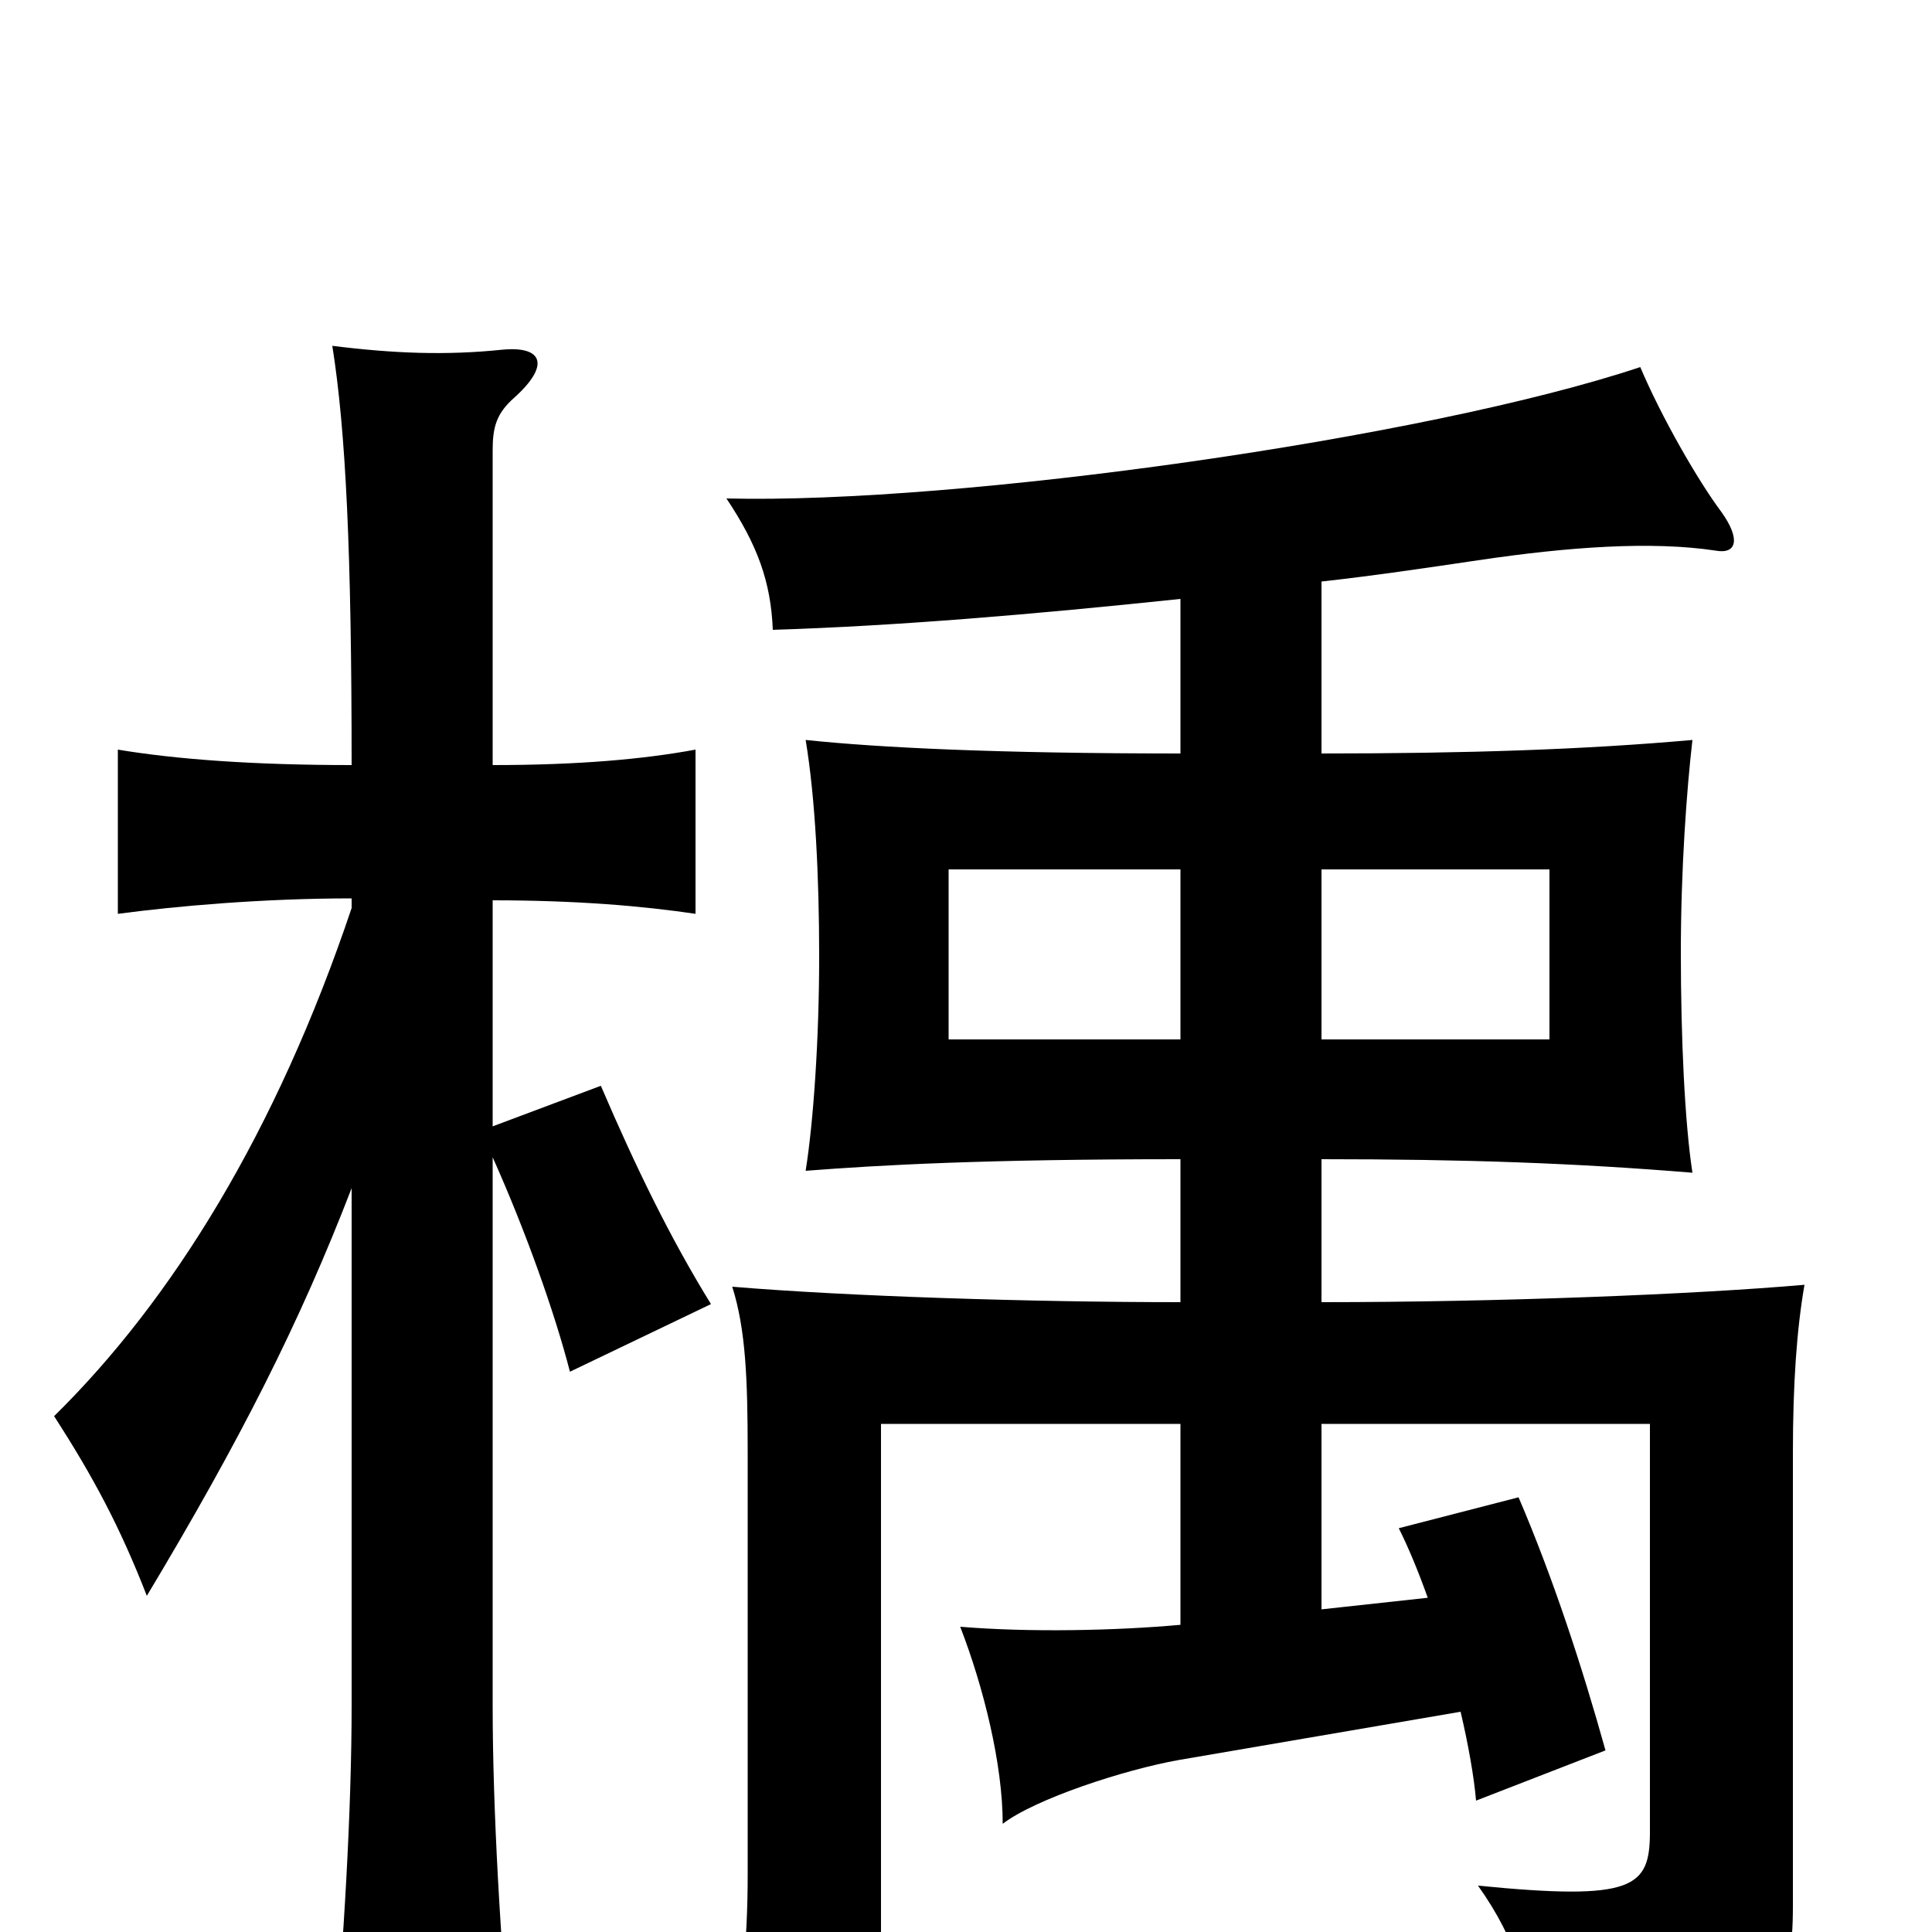 <svg xmlns="http://www.w3.org/2000/svg" viewBox="0 -1000 1000 1000">
	<path fill="#000000" d="M182 -385V-117C182 -64 178 6 172 71H265C259 6 255 -64 255 -117V-401C272 -363 287 -321 295 -290L368 -325C347 -359 329 -396 311 -438L255 -417V-534C299 -534 333 -531 360 -527V-612C333 -607 299 -604 255 -604V-767C255 -779 257 -786 266 -794C285 -811 281 -821 260 -819C231 -816 204 -817 172 -821C179 -777 182 -714 182 -604C131 -604 91 -607 61 -612V-527C91 -531 136 -535 182 -535V-530C143 -414 89 -327 28 -267C48 -236 62 -210 76 -174C124 -254 155 -315 182 -385ZM611 -462H491V-550H611ZM684 -550H802V-462H684ZM739 -173L684 -167V-263H854V-52C854 -23 846 -16 765 -24C785 4 793 31 795 64C921 43 928 33 928 -14V-248C928 -284 930 -312 934 -335C877 -330 775 -326 684 -326V-400C759 -400 815 -398 876 -393C872 -419 870 -463 870 -507C870 -550 873 -591 876 -617C820 -612 759 -610 684 -610V-699C711 -702 738 -706 765 -710C812 -717 855 -720 888 -715C899 -713 901 -721 891 -735C879 -751 860 -784 849 -810C738 -773 496 -739 376 -742C392 -718 399 -699 400 -674C464 -676 535 -682 611 -690V-610C516 -610 455 -613 417 -617C422 -587 424 -546 424 -505C424 -462 421 -419 417 -394C456 -397 509 -400 611 -400V-326C534 -326 439 -329 379 -334C386 -312 387 -286 387 -248V-30C387 6 384 34 377 66H456V-263H611V-159C578 -156 533 -155 497 -158C509 -127 519 -87 519 -56C536 -69 582 -84 610 -89L756 -114C760 -97 763 -80 764 -68L831 -94C819 -137 804 -183 786 -225L724 -209C729 -199 734 -187 739 -173Z"/>
</svg>
